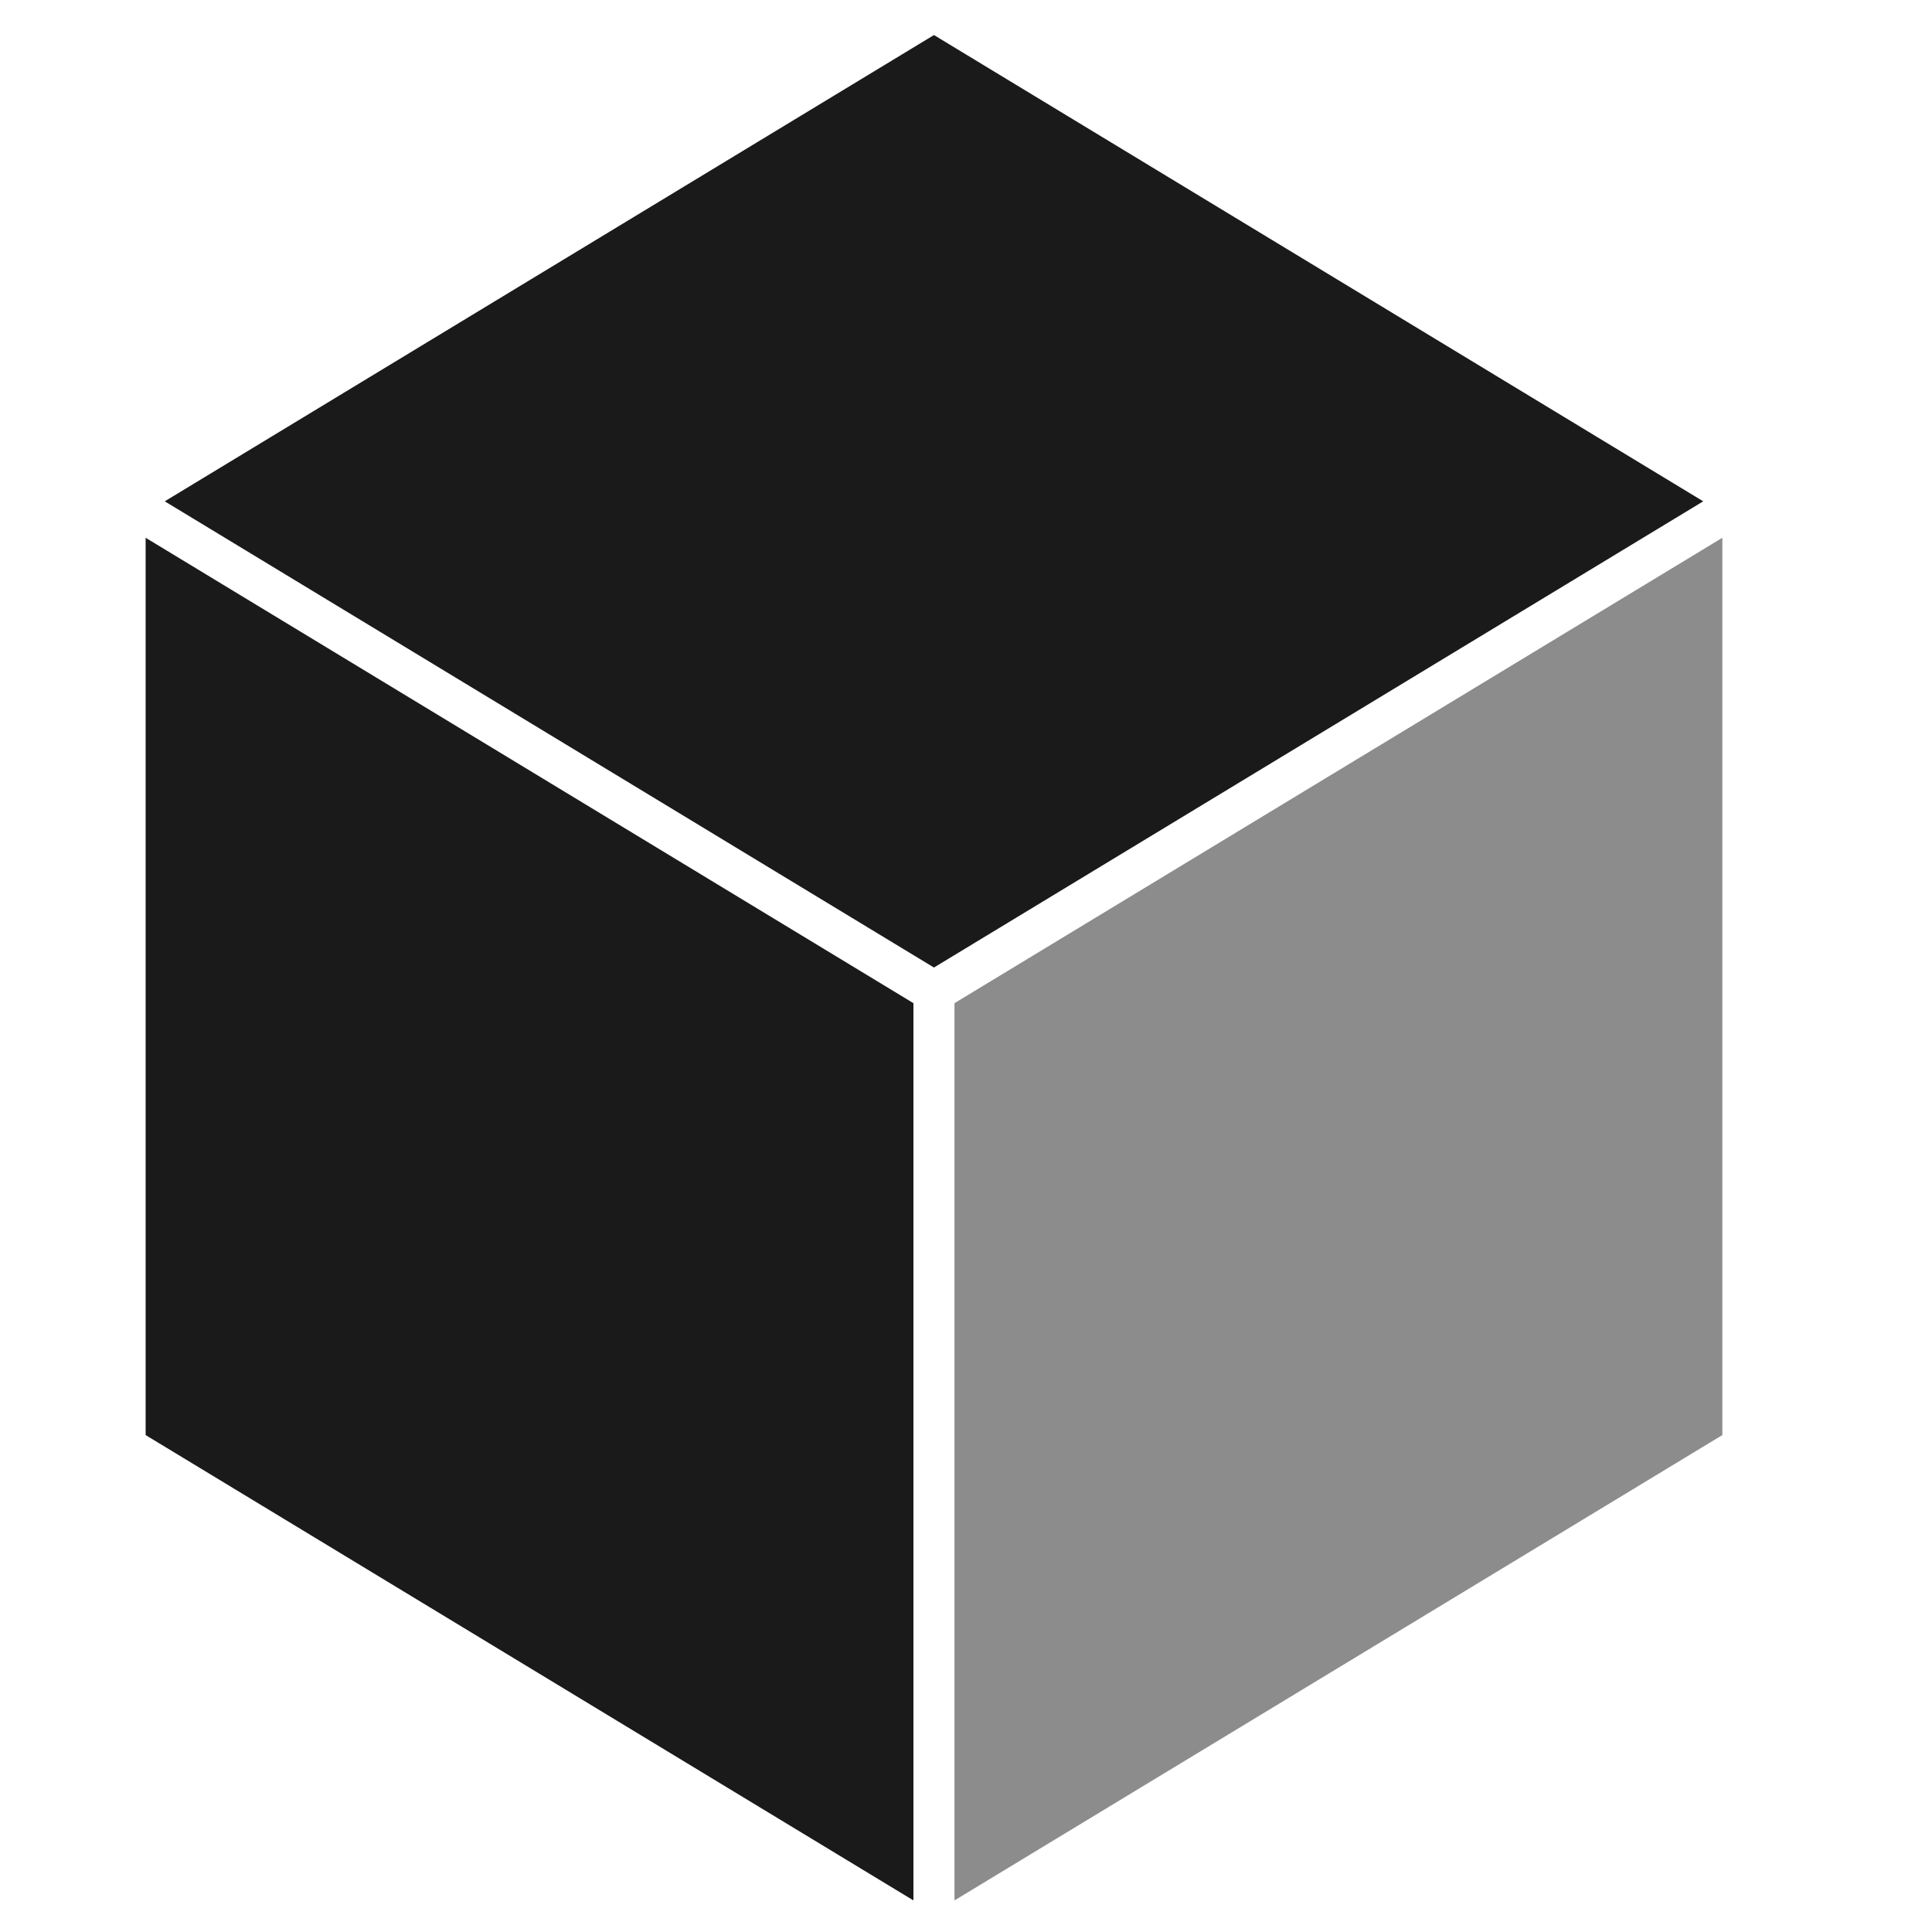 <svg width="29" height="29" viewBox="0 0 29 29" fill="none" xmlns="http://www.w3.org/2000/svg">
<g clip-path="url(#clip0_1_367)">
<path d="M2.186 21.541L13.711 28.526L13.711 15.058L2.186 8.072L2.186 21.541ZM25.566 7.525L14.019 0.526L2.473 7.525L14.019 14.523L25.566 7.525Z" fill="#1A1A1A"/>
<path d="M25.853 8.072V21.541L14.327 28.526L14.327 15.058L25.853 8.072Z" fill="#1A1A1A" fill-opacity="0.5"/>
</g>
<defs>
<clipPath id="clip0_1_367">
<rect width="28" height="28" fill="white" transform="translate(0.018 0.521)"/>
</clipPath>
</defs>
</svg>
